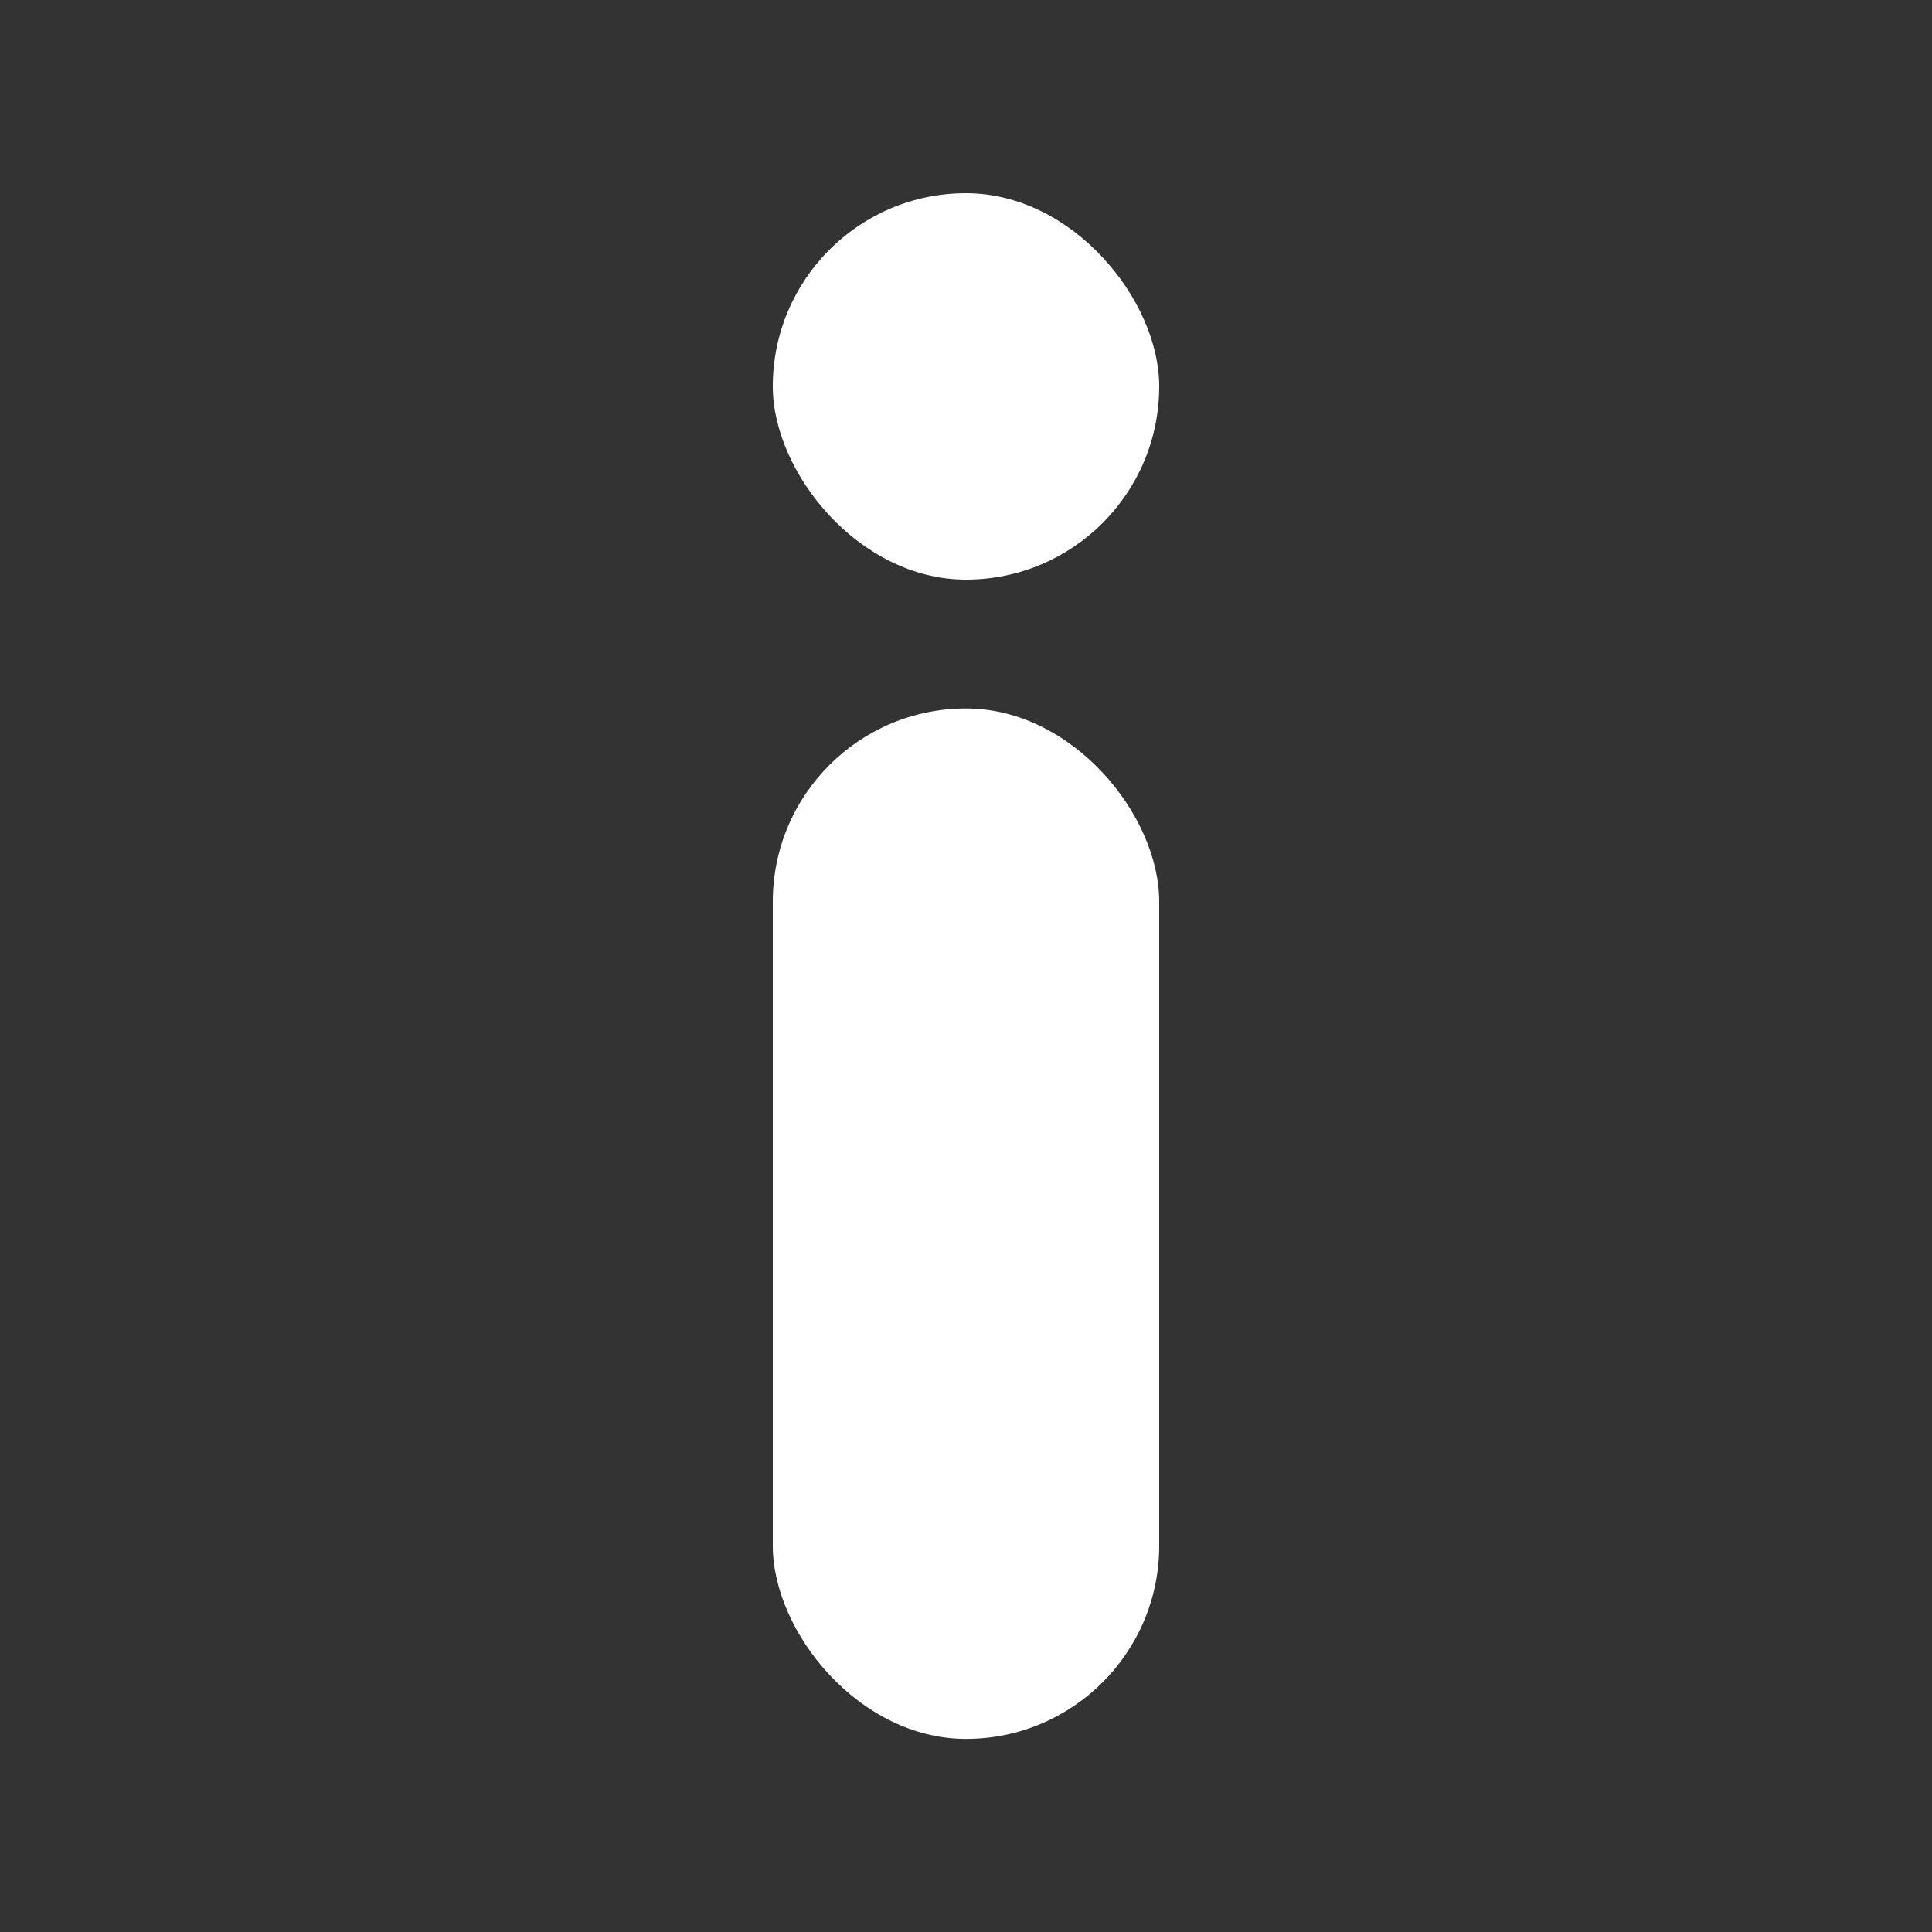 <svg width="20" height="20" viewBox="0 0 20 20" fill="none" xmlns="http://www.w3.org/2000/svg">
<rect x="0" y="0" width="20" height="20" fill="#333333" stroke="none"/>
<rect x="8" y="7.334" width="4" height="10.667" rx="2" fill="white"/>
<rect x="8" y="2" width="4" height="4" rx="2" fill="white"/>
</svg>
